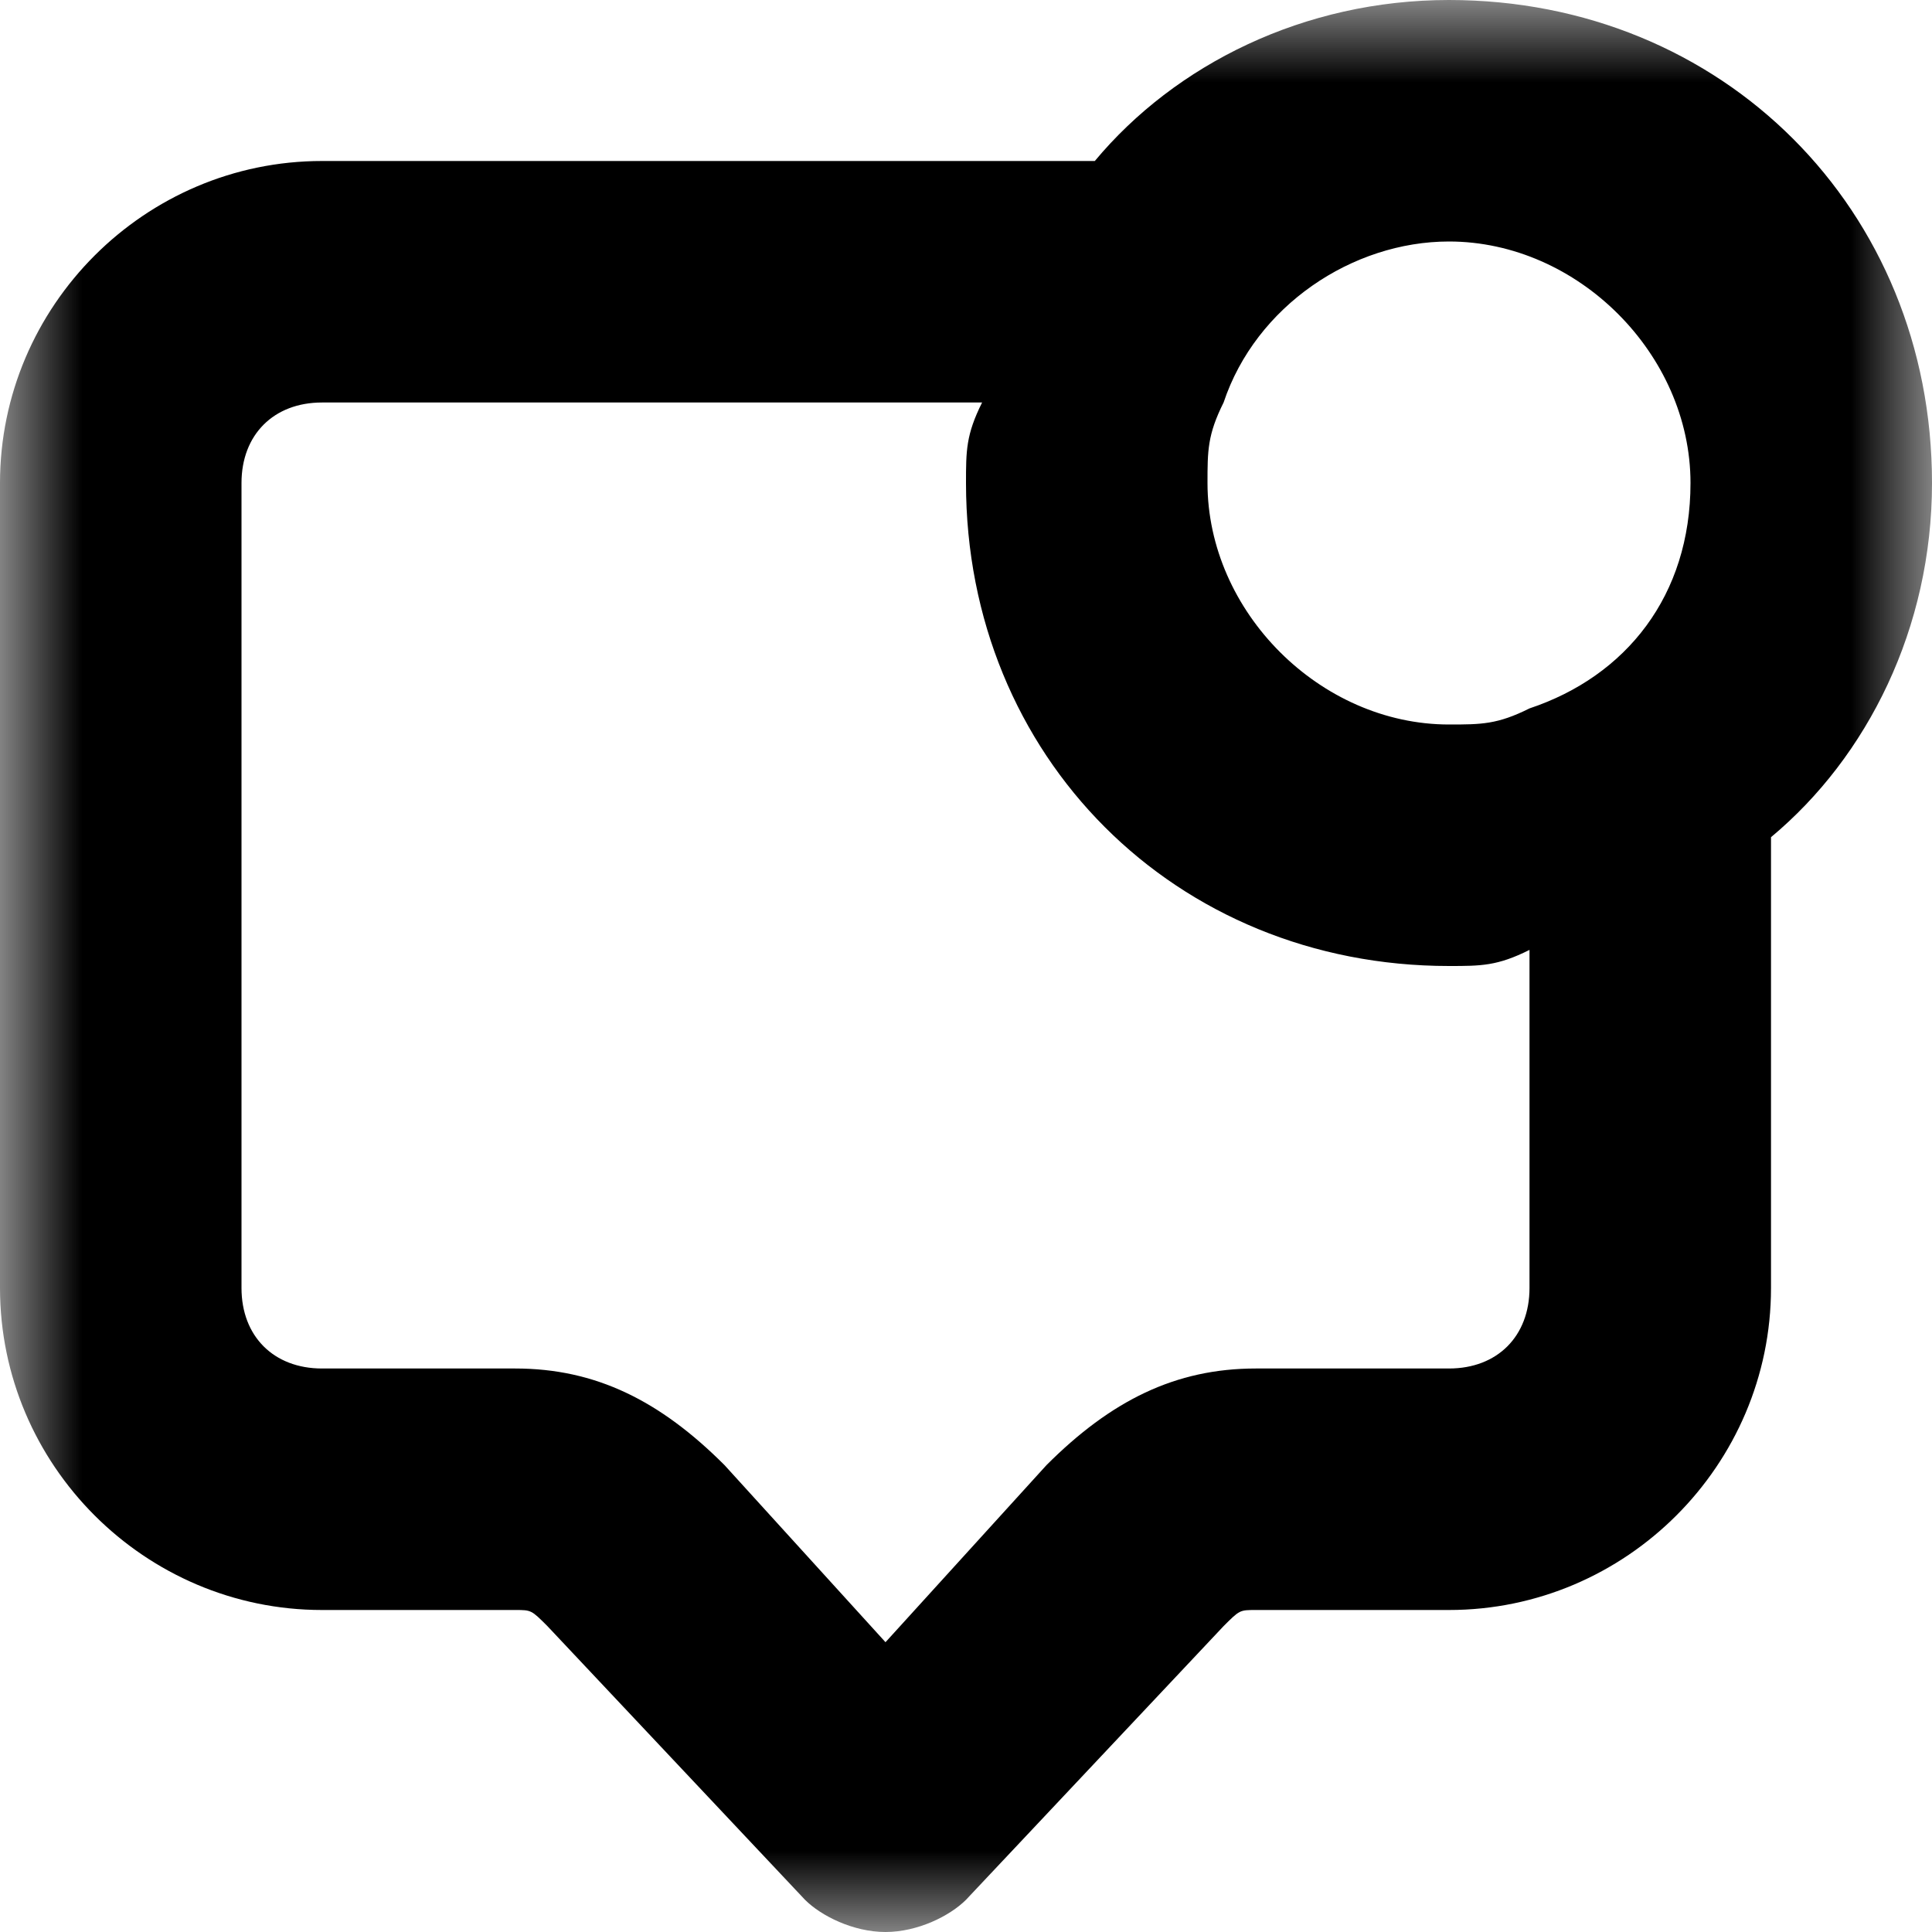 <svg
  width="12"
  height="12"
  viewBox="0 0 12 12"
  fill="none"
  xmlns="http://www.w3.org/2000/svg"
  data-fui-icon="true"
>
  <g clip-path="url(#clip0_526_241)">
    <mask
      id="a"
      style="mask-type:luminance"
      maskUnits="userSpaceOnUse"
      x="0"
      y="0"
      width="12"
      height="12"
    >
      <path d="M12 0H0V12H12V0Z" fill="currentColor" />
    </mask>
    <g mask="url(#a)">
      <path
        d="M9 0C8.1 0 7.3 0.4 6.8 1H2C0.9 1 0 1.9 0 3V8C0 9.1 0.9 10 2 10H3.2C3.3 10 3.3 10 3.4 10.1L5 11.8C5.1 11.9 5.3 12 5.5 12C5.7 12 5.9 11.9 6 11.8L7.6 10.1C7.7 10 7.7 10 7.8 10H9C10.1 10 11 9.1 11 8V5.2C11.6 4.7 12 3.9 12 3C12 1.3 10.7 0 9 0ZM7.6 2.5C7.8 1.9 8.4 1.5 9 1.5C9.8 1.5 10.5 2.2 10.5 3C10.5 3.7 10.1 4.2 9.5 4.4C9.3 4.5 9.2 4.5 9 4.5C8.2 4.5 7.5 3.8 7.5 3C7.5 2.8 7.5 2.7 7.6 2.5ZM9.5 8C9.5 8.3 9.3 8.5 9 8.5H7.8C7.3 8.5 6.9 8.7 6.5 9.1L5.5 10.2L4.5 9.1C4.1 8.7 3.7 8.5 3.2 8.5H2C1.7 8.5 1.5 8.3 1.5 8V3C1.5 2.7 1.7 2.5 2 2.5H6.1C6 2.7 6 2.8 6 3C6 4.7 7.3 6 9 6C9.2 6 9.3 6 9.5 5.9V8Z"
        fill="currentColor"
      />
    </g>
  </g>
  <defs>
    <clipPath id="clip0_526_241">
      <path fill="currentColor" d="M0 0H12V12H0z" />
    </clipPath>
  </defs>
</svg>
